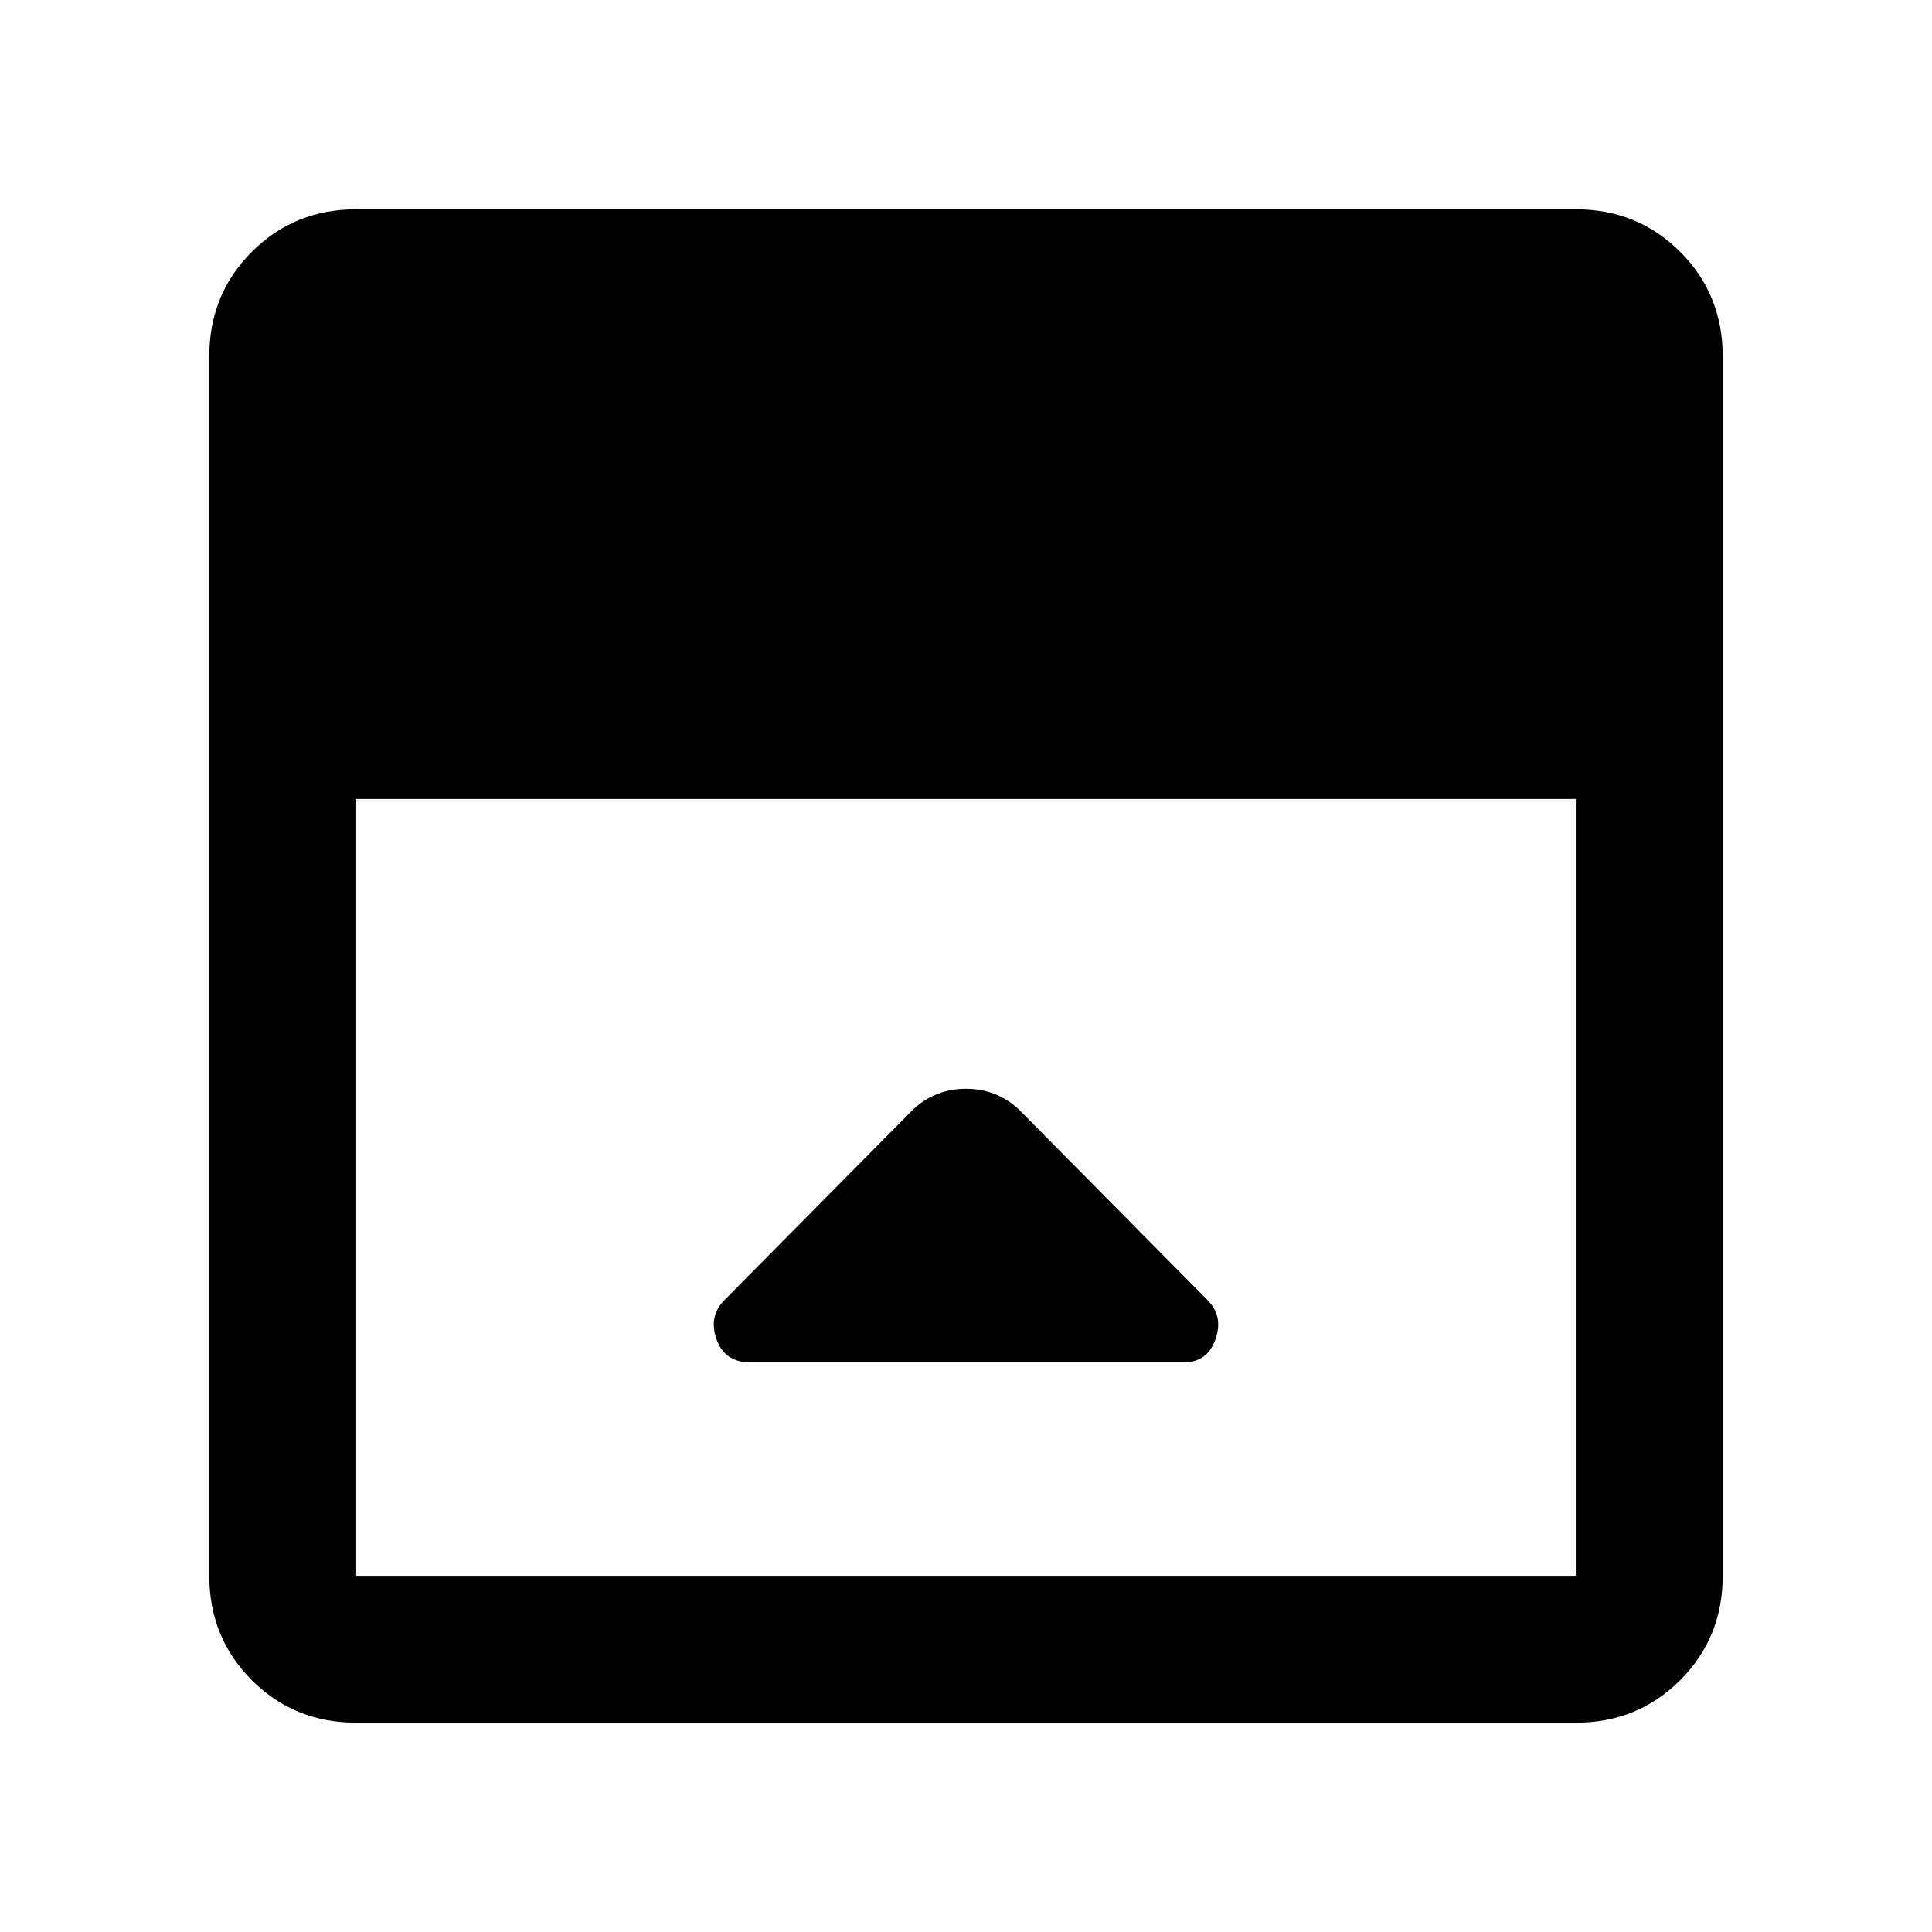 <svg xmlns="http://www.w3.org/2000/svg" height="48" viewBox="0 96 960 960" width="48"><path d="m454 647-94 95q-8 8-3.958 19.5Q360.083 773 373 773h215q11.917 0 15.958-11.5Q608 750 600 742l-94-95q-11-10-26-10t-26 10ZM177 952q-30.75 0-51.875-21.125T104 879V273q0-30.75 21.125-51.875T177 200h606q30.75 0 51.875 21.125T856 273v606q0 30.75-21.125 51.875T783 952H177Zm0-459v386h606V493H177Z"/></svg>